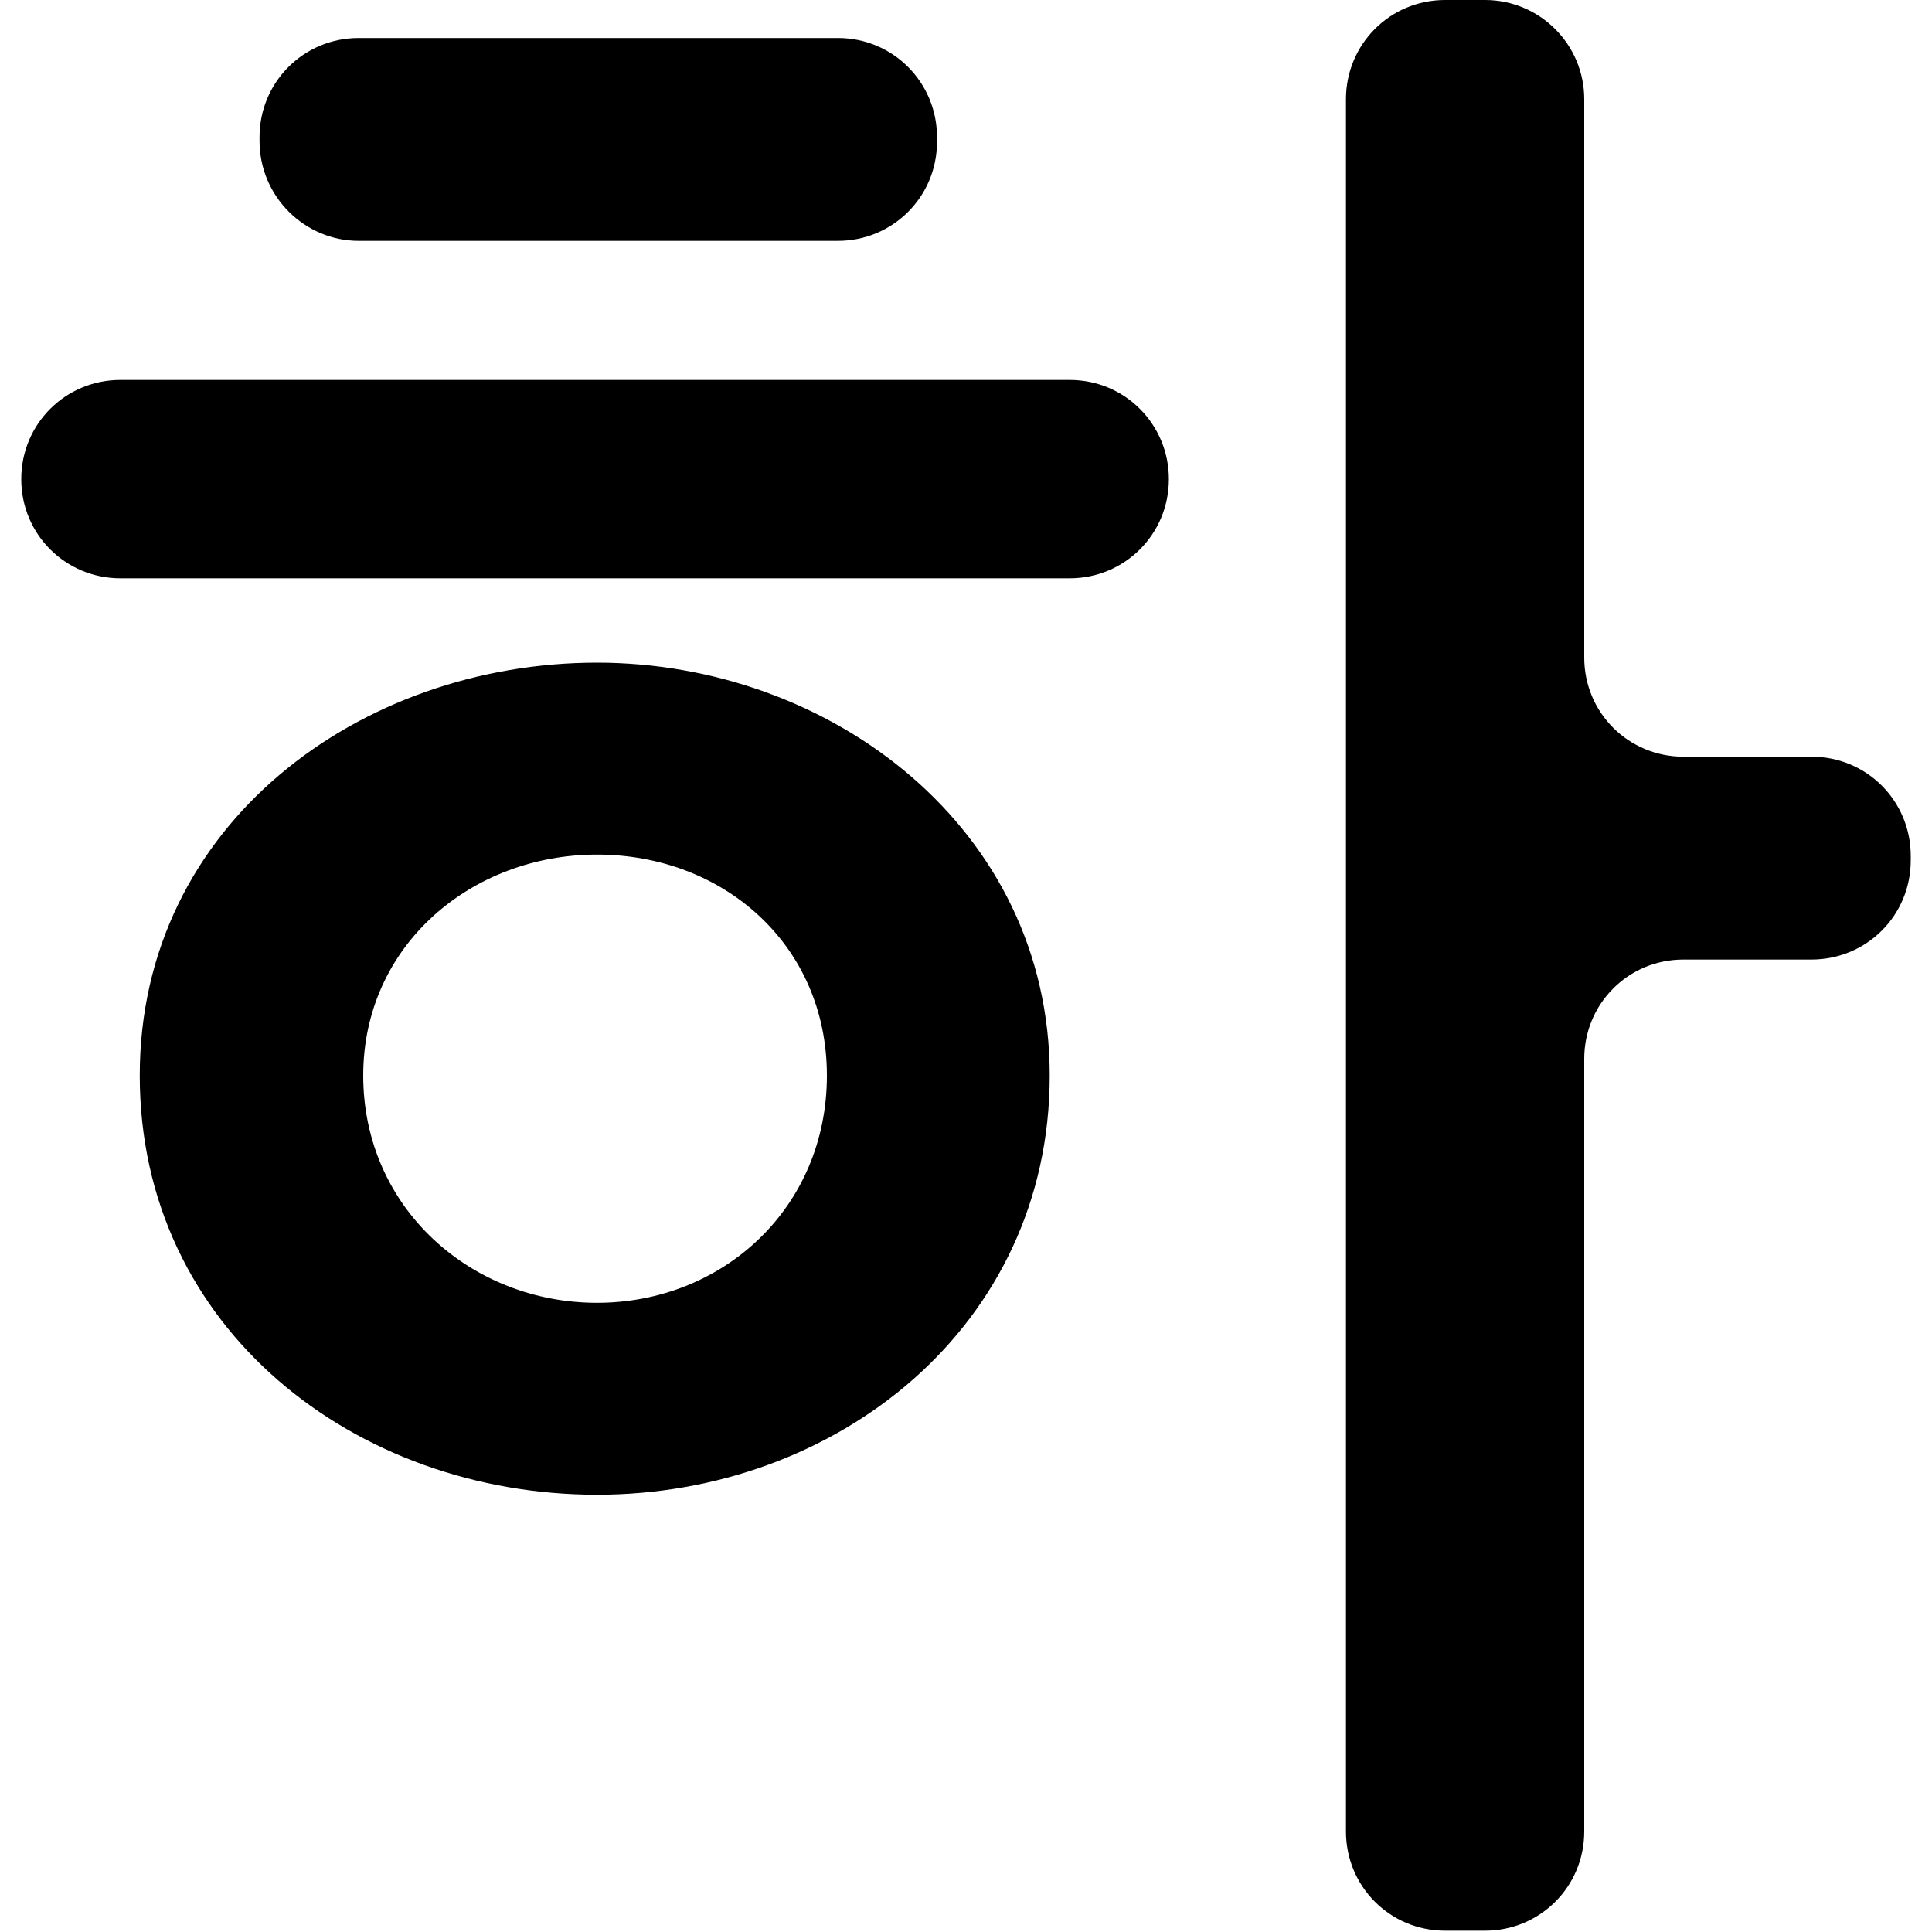 <?xml version="1.0" encoding="utf-8"?>
<!-- Generator: Adobe Illustrator 26.0.1, SVG Export Plug-In . SVG Version: 6.00 Build 0)  -->
<svg version="1.1" id="Layer_1" xmlns="http://www.w3.org/2000/svg" xmlns:xlink="http://www.w3.org/1999/xlink" x="0px" y="0px"
	 viewBox="0 0 30 30" style="enable-background:new 0 0 30 30;" xml:space="preserve">
<g>
	<path d="M0.33,7.44L0.33,7.44c0-0.86,0.69-1.54,1.54-1.54h14.74c0.86,0,1.54,0.69,1.54,1.54l0,0c0,0.86-0.69,1.54-1.54,1.54H1.87
		C1.02,8.98,0.33,8.3,0.33,7.44z M9.27,23.21c-3.74,0-7.1-2.57-7.1-6.51c0-3.91,3.43-6.41,7.1-6.41c3.63,0,7.03,2.57,7.03,6.41
		C16.3,20.61,12.98,23.21,9.27,23.21z M4.03,2.19V2.13c0-0.86,0.69-1.54,1.54-1.54h7.44c0.86,0,1.54,0.69,1.54,1.54v0.07
		c0,0.86-0.69,1.54-1.54,1.54H5.57C4.73,3.74,4.03,3.05,4.03,2.19z M9.27,13.27c-1.95,0-3.63,1.41-3.63,3.43
		c0,2.06,1.68,3.53,3.63,3.53s3.57-1.47,3.57-3.53C12.84,14.67,11.23,13.27,9.27,13.27z M24.6,1.54v8.67c0,0.86,0.69,1.54,1.54,1.54
		h1.99c0.86,0,1.54,0.69,1.54,1.54v0.07c0,0.86-0.69,1.54-1.54,1.54h-1.99c-0.86,0-1.54,0.69-1.54,1.54v12
		c0,0.86-0.69,1.54-1.54,1.54h-0.62c-0.86,0-1.54-0.69-1.54-1.54V1.54C20.9,0.69,21.58,0,22.44,0h0.62C23.91,0,24.6,0.69,24.6,1.54z
		"/>
</g>
</svg>

